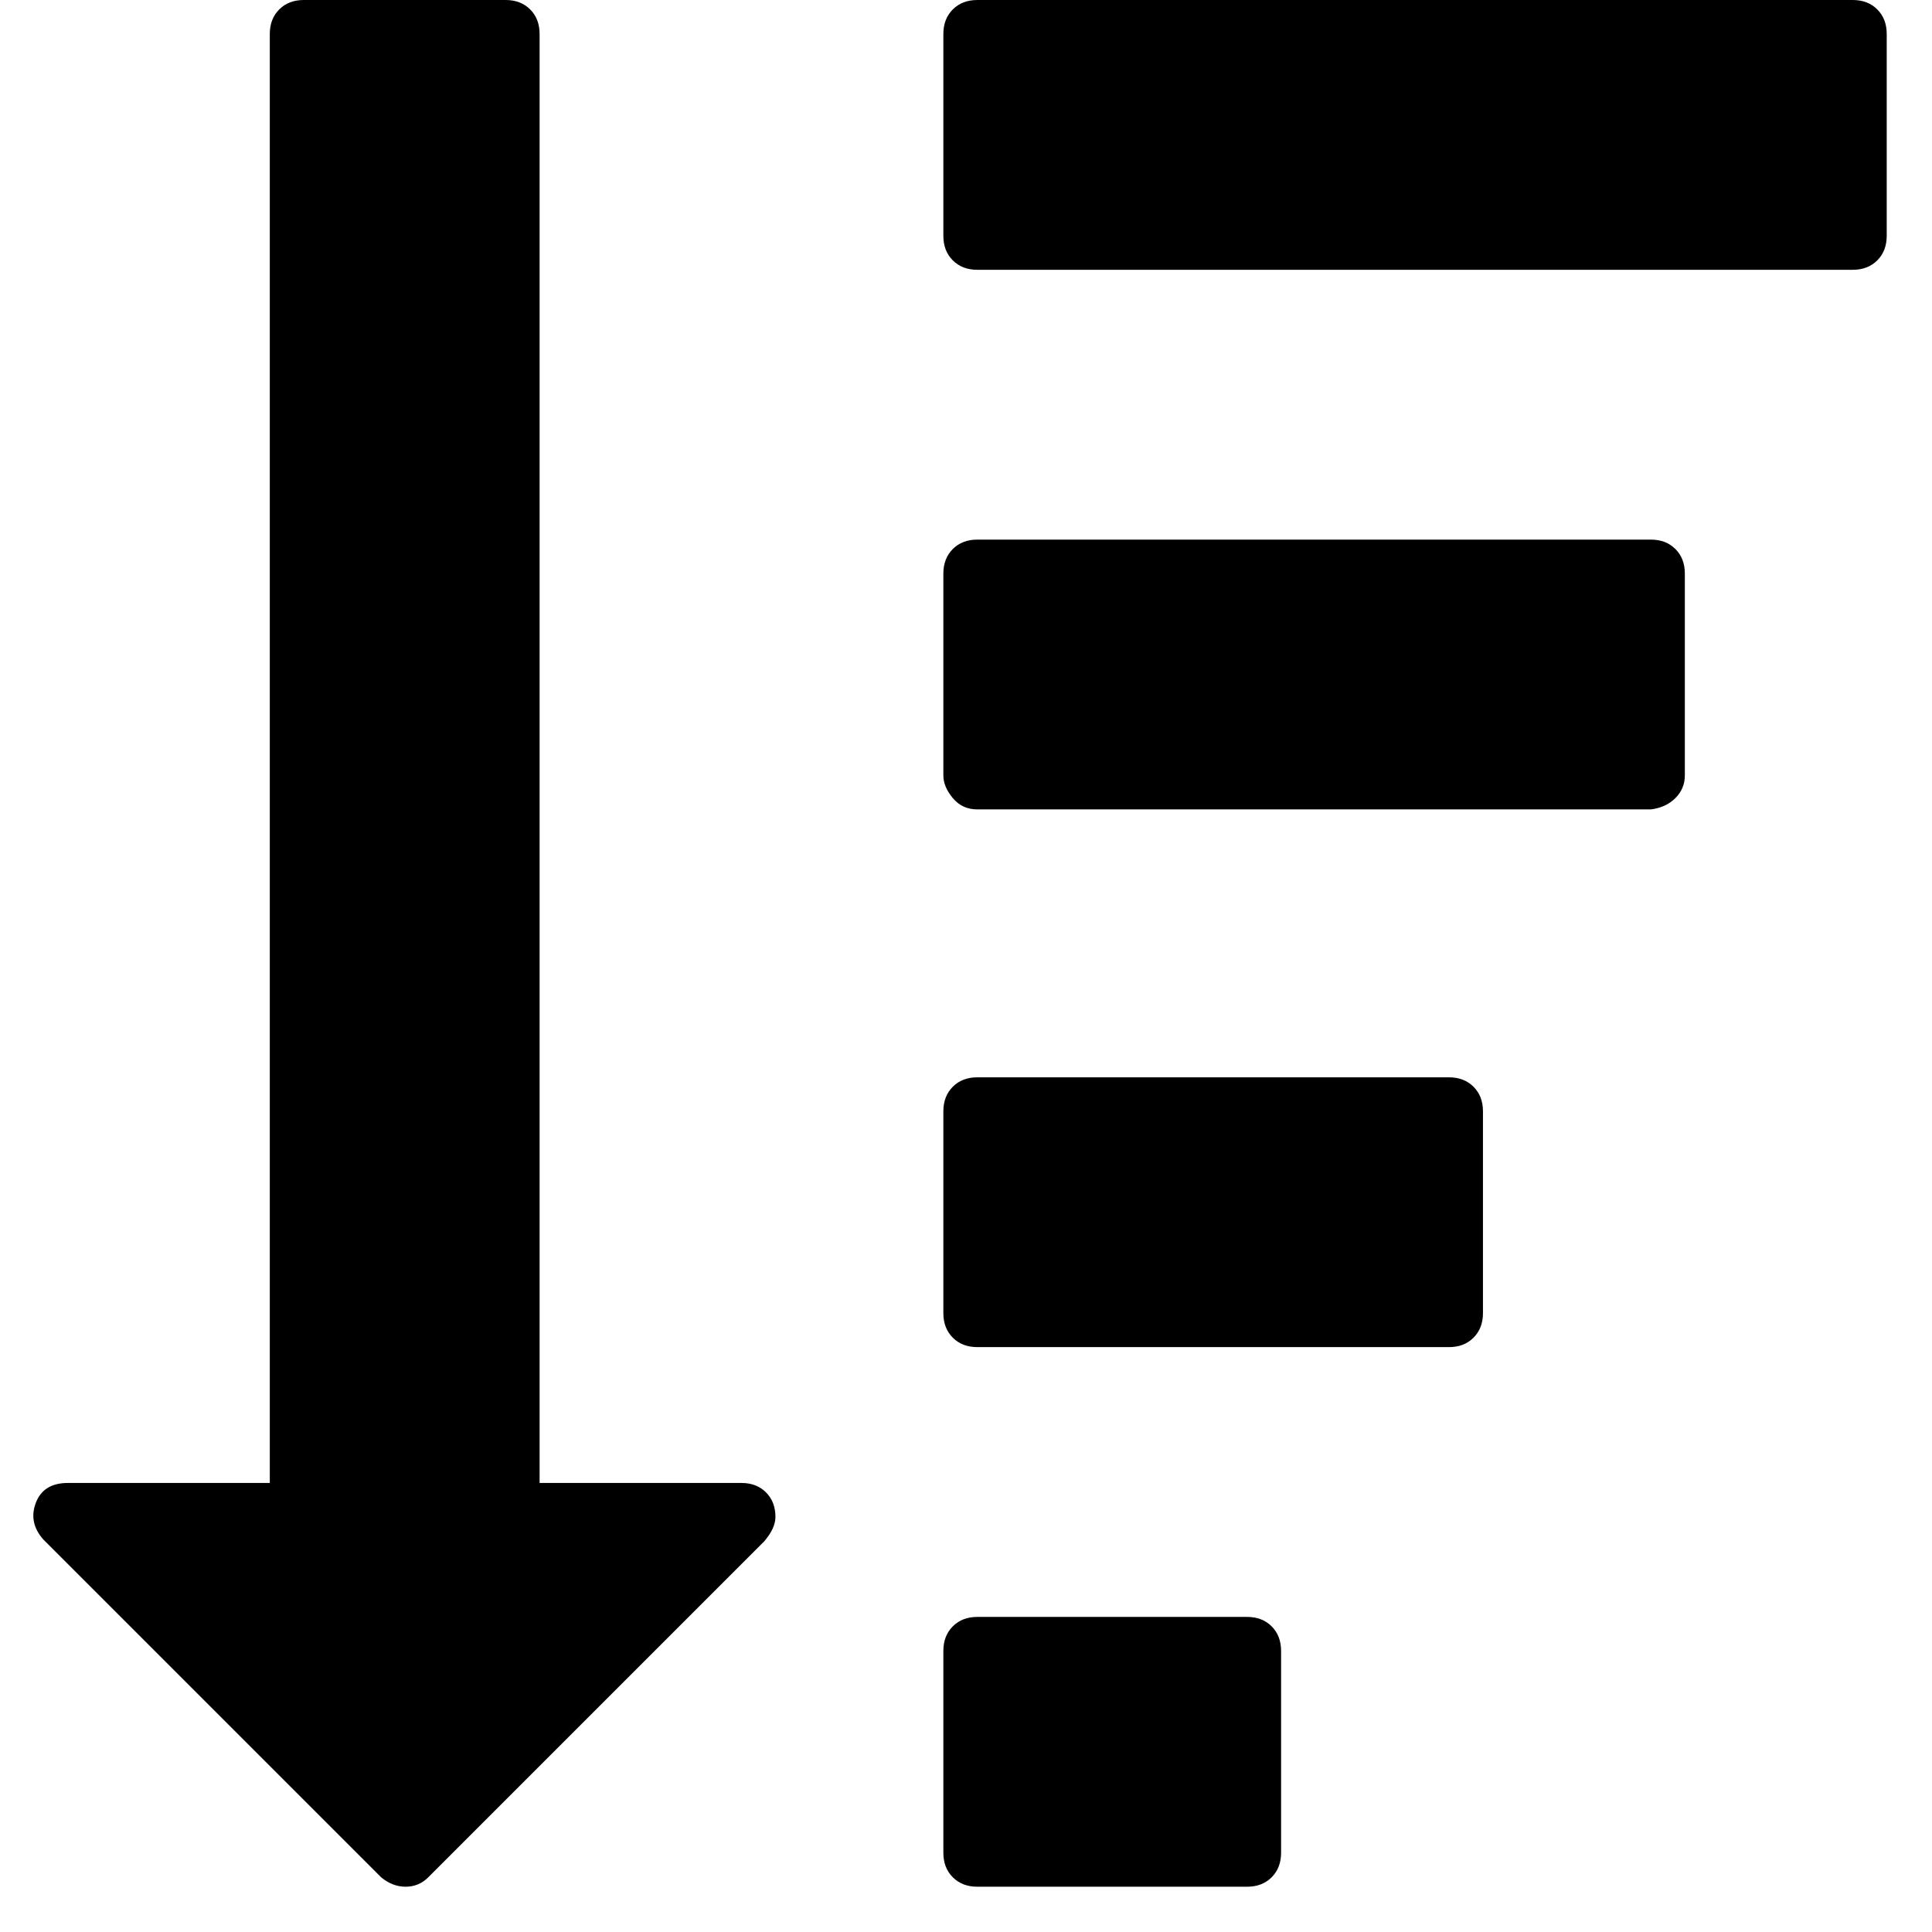<svg xmlns="http://www.w3.org/2000/svg" width="1024" height="1024"><path fill="currentColor" d="M679 875v107q0 8-5 13t-13 5H518q-8 0-13-5t-5-13V875q0-8 5-13t13-5h143q8 0 13 5t5 13zm-268-71q0 6-6 13L227 995q-5 5-12 5t-13-5L23 816q-8-9-4-19.5T36 786h107V18q0-8 5-13t13-5h107q8 0 13 5t5 13v768h107q8 0 13 5t5 13zm375-215v107q0 8-5 13t-13 5H518q-8 0-13-5t-5-13V589q0-8 5-13t13-5h250q8 0 13 5t5 13zm107-285v107q0 7-5 12t-13 6H518q-8 0-13-6t-5-12V304q0-8 5-13t13-5h357q8 0 13 5t5 13zm107-286v107q0 8-5 13t-13 5H518q-8 0-13-5t-5-13V18q0-8 5-13t13-5h464q8 0 13 5t5 13z"/></svg>